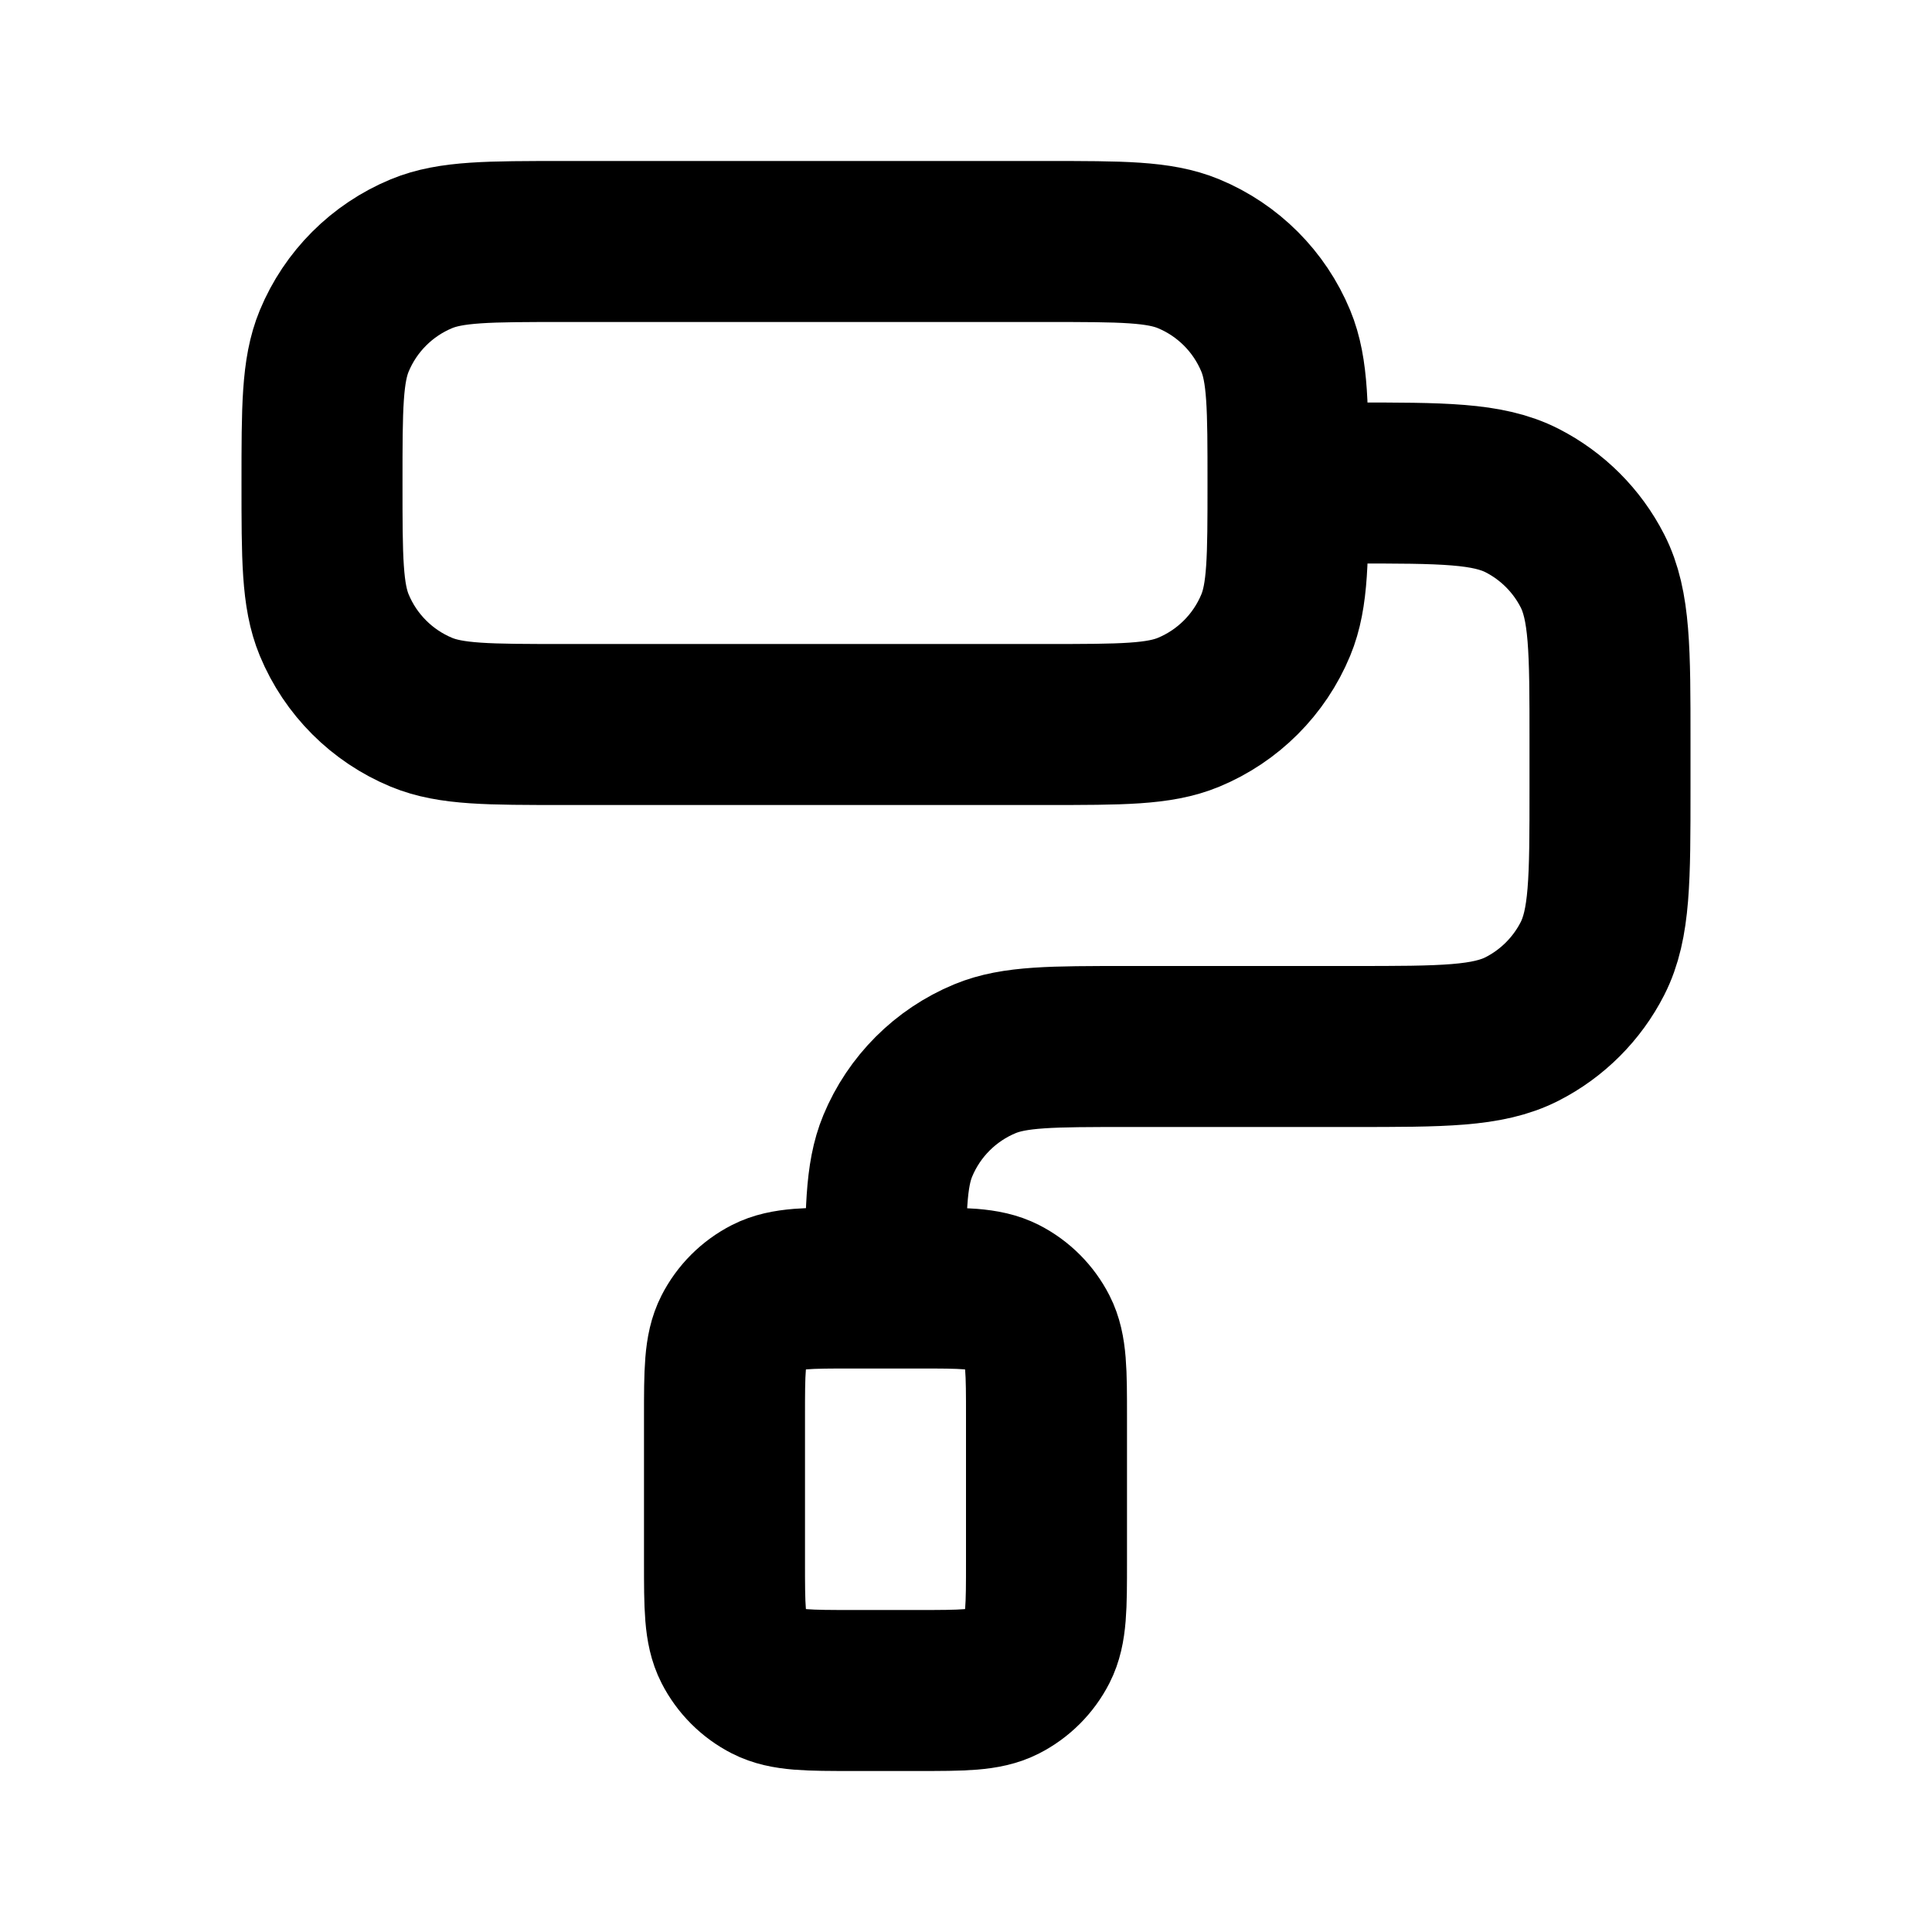 <!DOCTYPE svg PUBLIC "-//W3C//DTD SVG 1.1//EN" "http://www.w3.org/Graphics/SVG/1.1/DTD/svg11.dtd">
<!-- Uploaded to: SVG Repo, www.svgrepo.com, Transformed by: SVG Repo Mixer Tools -->
<svg width="800px" height="800px" viewBox="0 0 24 24" fill="none" xmlns="http://www.w3.org/2000/svg">
<g id="SVGRepo_bgCarrier" stroke-width="0"/>
<g id="SVGRepo_tracerCarrier" stroke-linecap="round" stroke-linejoin="round"/>
<g id="SVGRepo_iconCarrier"> <path d="M11 16C11 15.068 11 14.602 11.152 14.235C11.355 13.745 11.745 13.355 12.235 13.152C12.602 13 13.068 13 14 13H16.8C17.92 13 18.48 13 18.908 12.782C19.284 12.59 19.59 12.284 19.782 11.908C20 11.48 20 10.92 20 9.8V9.2C20 8.08 20 7.52 19.782 7.092C19.59 6.716 19.284 6.41 18.908 6.218C18.48 6 17.92 6 16.8 6H16M16 6C16 6.932 16 7.398 15.848 7.765C15.645 8.255 15.255 8.645 14.765 8.848C14.398 9 13.932 9 13 9H7C6.068 9 5.602 9 5.235 8.848C4.745 8.645 4.355 8.255 4.152 7.765C4 7.398 4 6.932 4 6C4 5.068 4 4.602 4.152 4.235C4.355 3.745 4.745 3.355 5.235 3.152C5.602 3 6.068 3 7 3H13C13.932 3 14.398 3 14.765 3.152C15.255 3.355 15.645 3.745 15.848 4.235C16 4.602 16 5.068 16 6ZM10.6 21H11.4C11.96 21 12.24 21 12.454 20.891C12.642 20.795 12.795 20.642 12.891 20.454C13 20.24 13 19.96 13 19.4V17.6C13 17.04 13 16.76 12.891 16.546C12.795 16.358 12.642 16.205 12.454 16.109C12.24 16 11.96 16 11.4 16H10.6C10.04 16 9.76 16 9.546 16.109C9.358 16.205 9.205 16.358 9.109 16.546C9 16.76 9 17.04 9 17.6V19.4C9 19.96 9 20.24 9.109 20.454C9.205 20.642 9.358 20.795 9.546 20.891C9.76 21 10.04 21 10.6 21Z" stroke="#000000" stroke-width="2" stroke-linecap="round" stroke-linejoin="round"/> </g>
</svg>